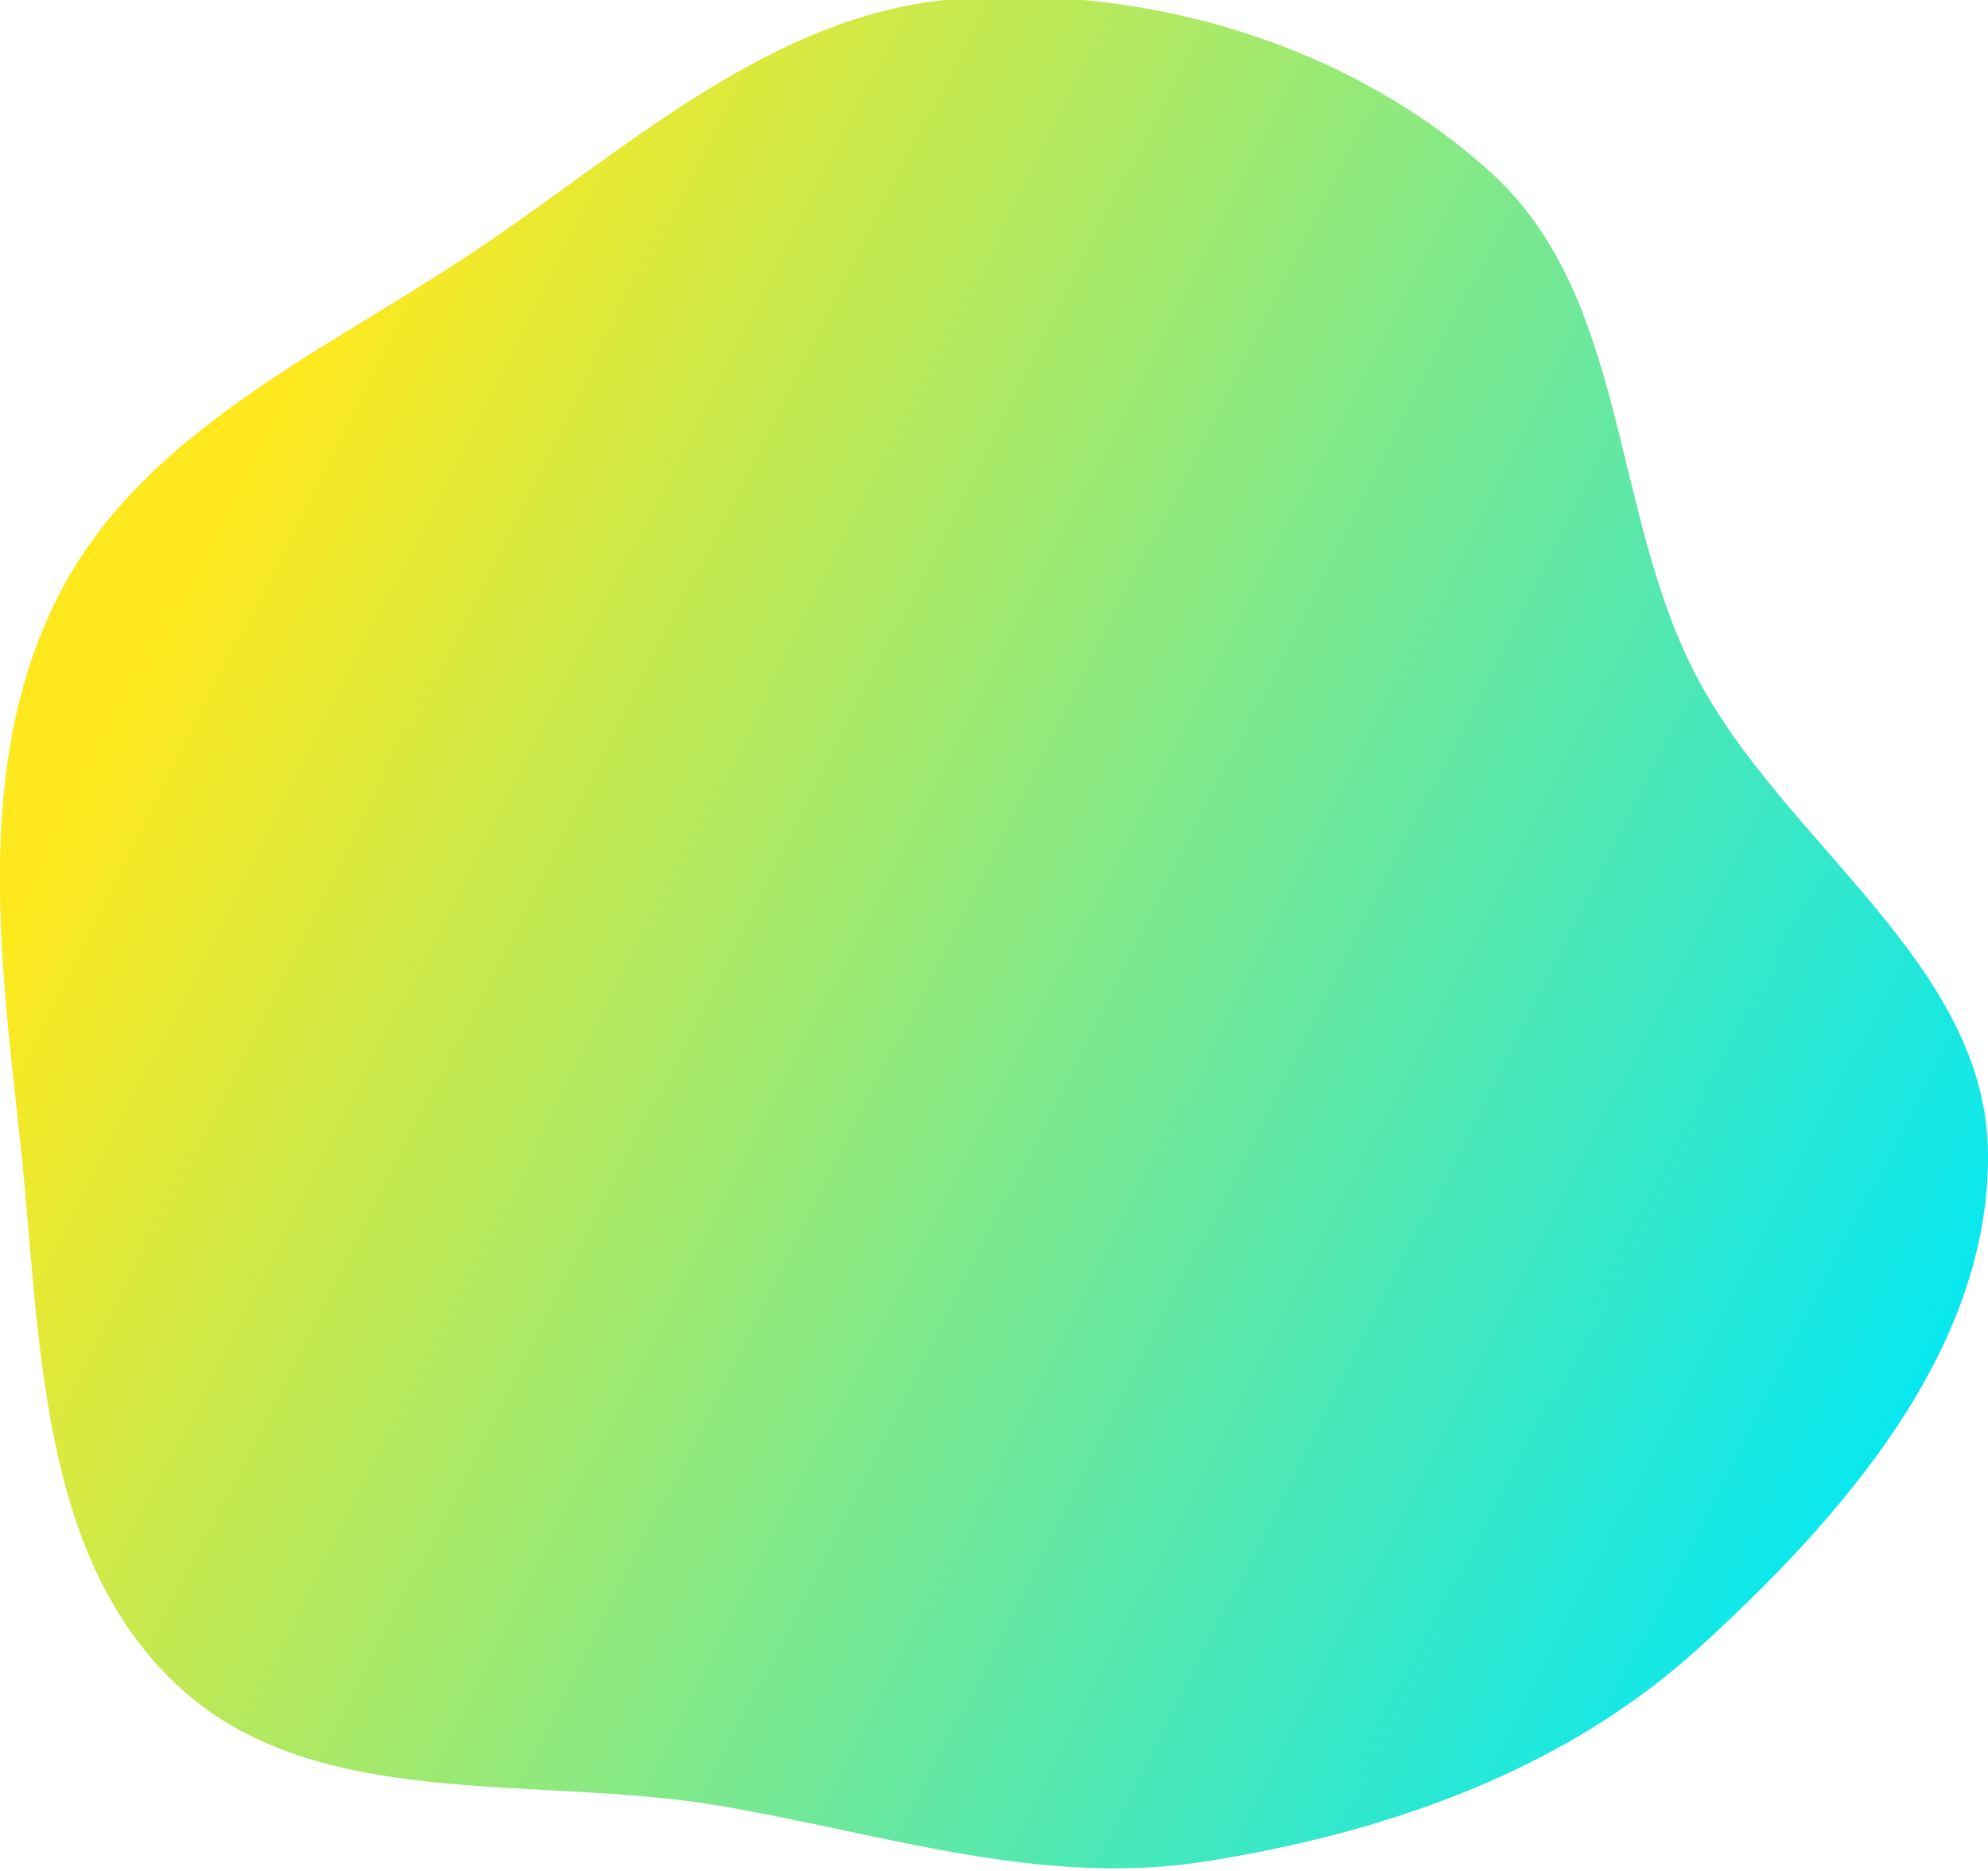 <?xml version="1.0" encoding="utf-8"?>
<!-- Generator: Adobe Illustrator 26.5.0, SVG Export Plug-In . SVG Version: 6.00 Build 0)  -->
<svg version="1.1" id="Layer_1" xmlns="http://www.w3.org/2000/svg" xmlns:xlink="http://www.w3.org/1999/xlink" x="0px" y="0px"
	 viewBox="0 0 375 353" style="enable-background:new 0 0 375 353;" xml:space="preserve">
<style type="text/css">
	.st0{fill-rule:evenodd;clip-rule:evenodd;fill:url(#SVGID_1_);}
</style>
<g>
	
		<linearGradient id="SVGID_1_" gradientUnits="userSpaceOnUse" x1="33.656" y1="242.805" x2="366.422" y2="73.565" gradientTransform="matrix(1 0 0 -1 0 354)">
		<stop  offset="0" style="stop-color:#FFE91E"/>
		<stop  offset="1" style="stop-color:#00E8F7"/>
	</linearGradient>
	<path class="st0" d="M180.3-0.2c36-2.8,74.3,8.5,101.1,32.9c25.4,23.2,22.5,63,38,93.7c16.4,32.5,55.5,55.1,55.6,91.5
		c0.2,36.8-27.6,68.5-54.8,93.2c-25.4,23-58.6,34.6-92.5,40c-31,5-60.7-5.1-91.6-10.4c-35.4-6.1-77,1.6-103-23.1
		C6.8,292.6,7.7,251.2,3.8,215.3c-3.8-34.8-8.7-71.5,7.1-102.7c15.6-30.8,49.3-45.7,78-64.8C118.2,28.3,145.3,2.6,180.3-0.2z"/>
</g>
</svg>
